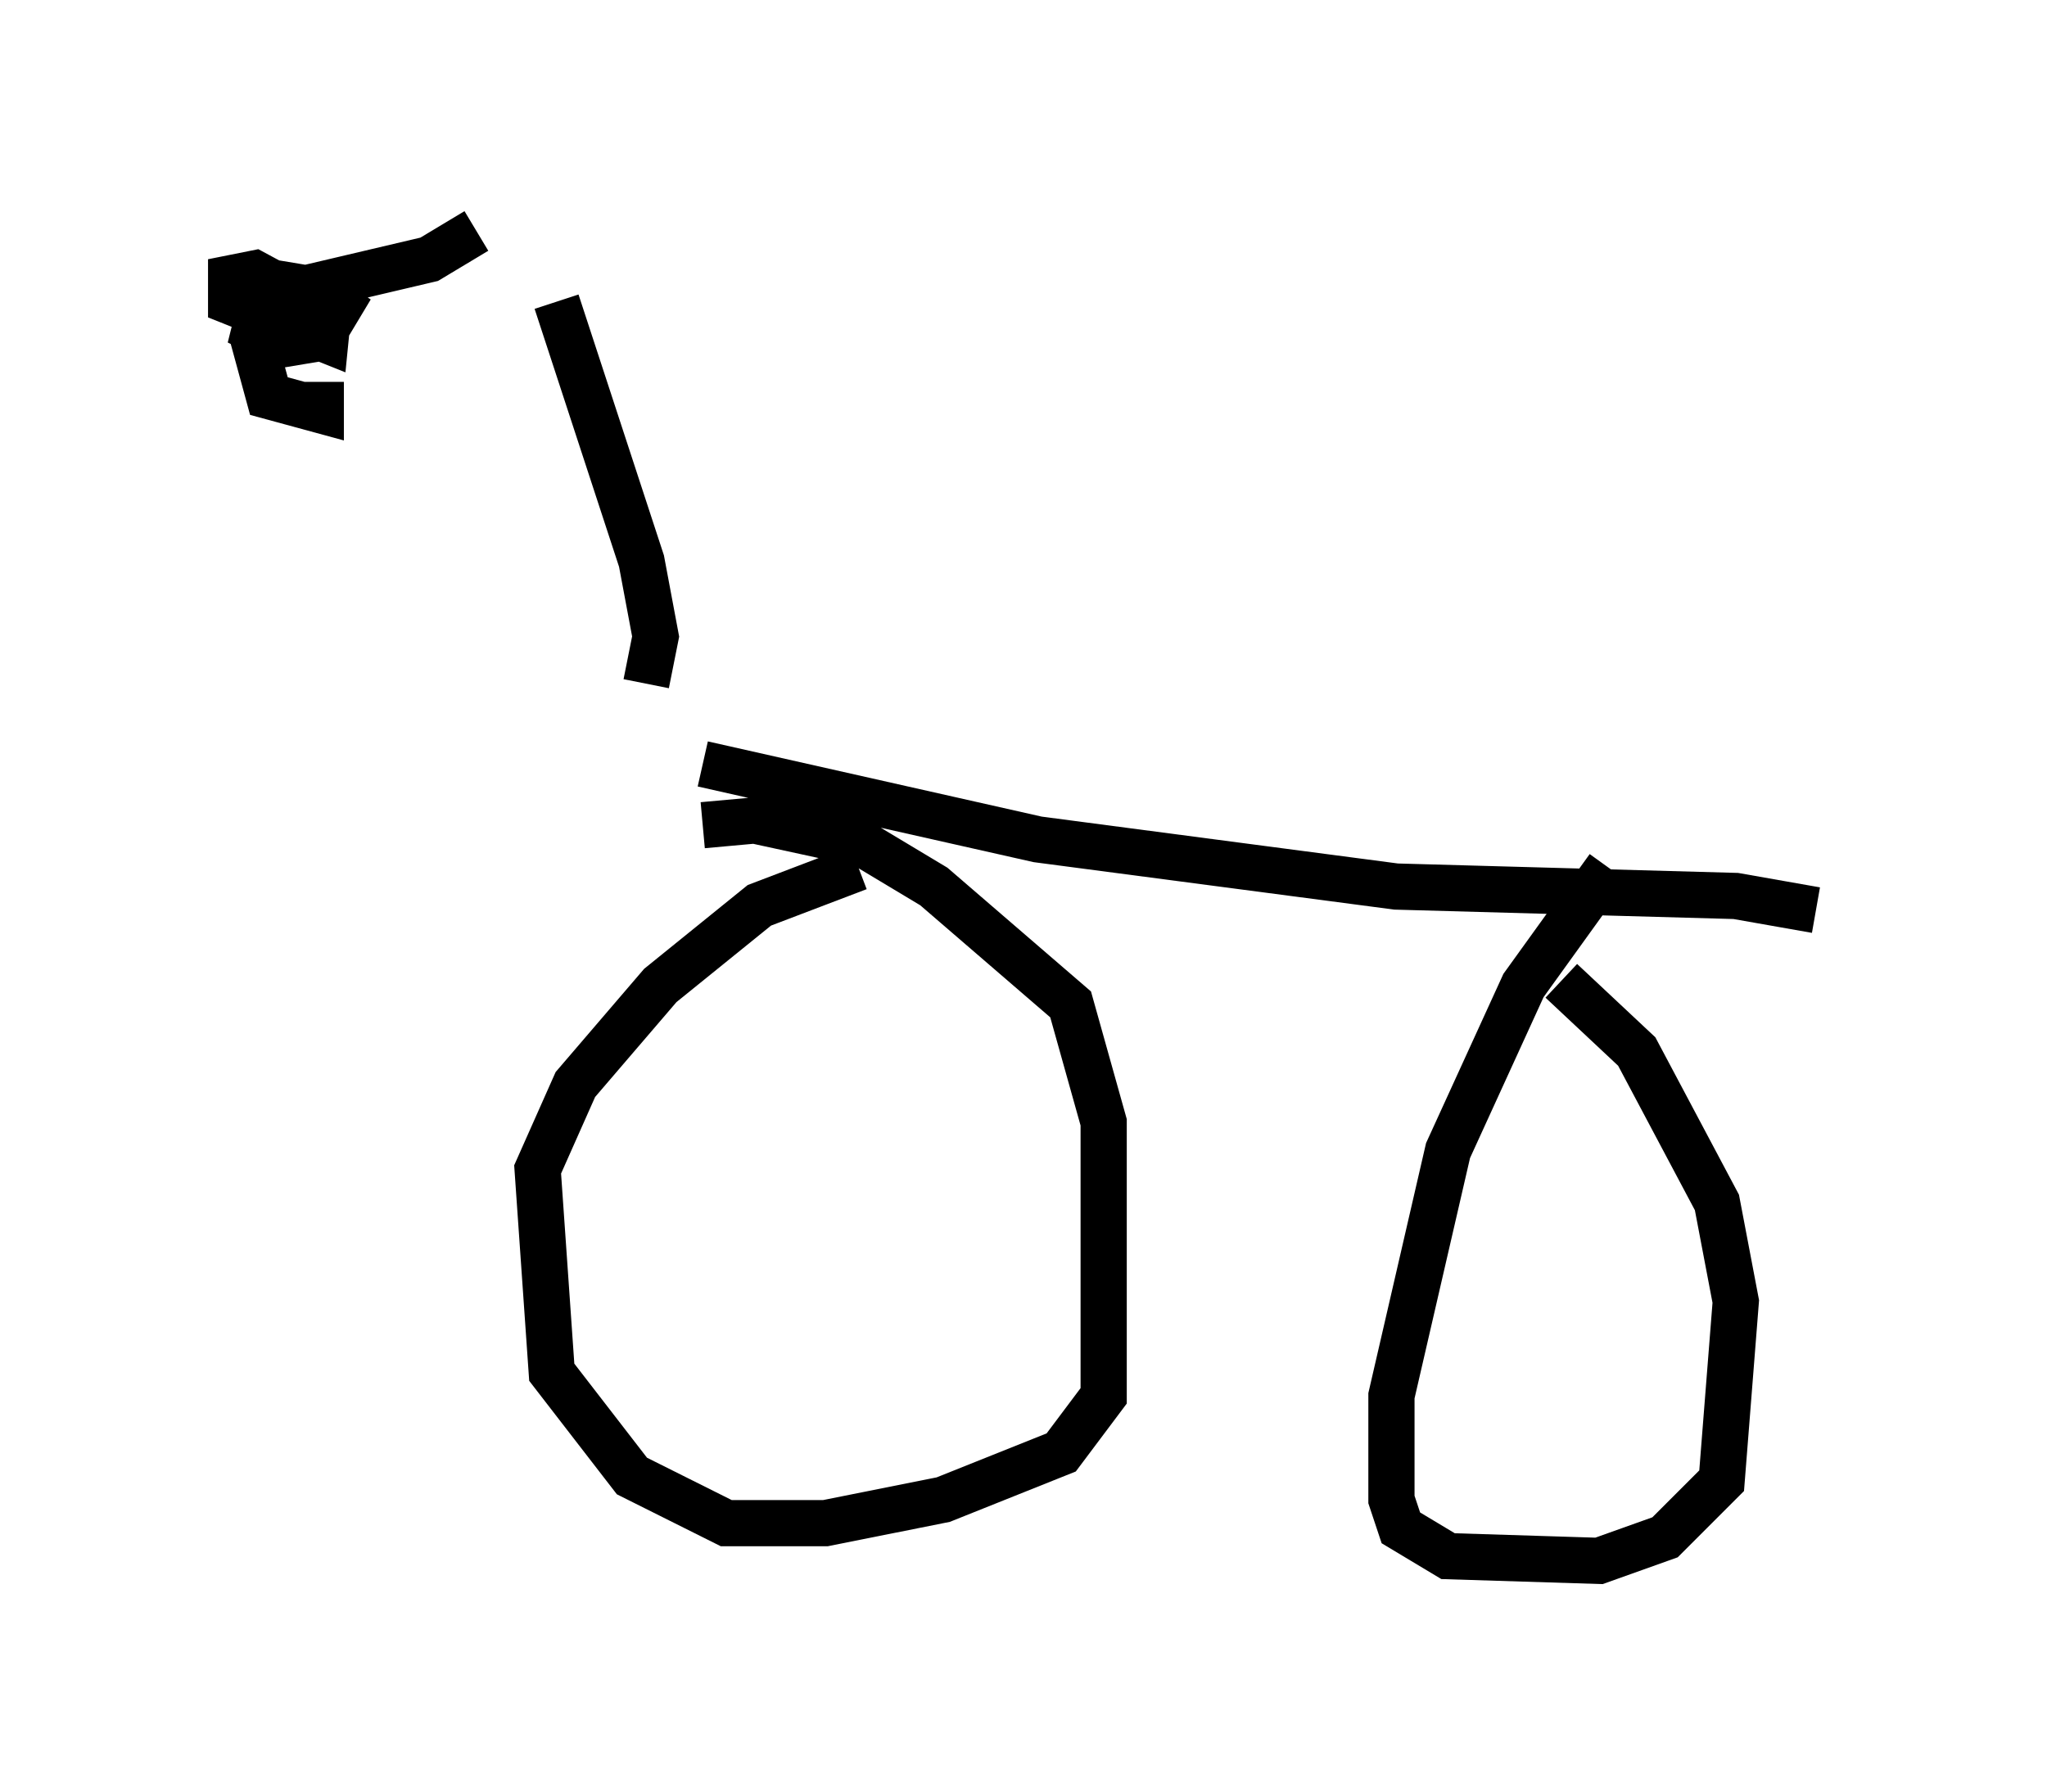 <?xml version="1.0" encoding="utf-8" ?>
<svg baseProfile="full" height="38.788" version="1.1" width="44.3" xmlns="http://www.w3.org/2000/svg" xmlns:ev="http://www.w3.org/2001/xml-events" xmlns:xlink="http://www.w3.org/1999/xlink"><defs /><rect fill="white" height="38.788" width="44.3" x="0" y="0" /><path d="M12.963, 16.74 m2.246, -0.204 l7.248, 1.633 7.758, 1.021 l7.35, 0.204 1.735, 0.306 m-24.092, -1.838 l1.123, -0.102 2.348, 0.51 l1.531, 0.919 2.96, 2.552 l0.715, 2.552 0.0, 5.921 l-0.919, 1.225 -2.552, 1.021 l-2.552, 0.51 -2.144, 0.0 l-2.042, -1.021 -1.735, -2.246 l-0.306, -4.39 0.817, -1.838 l1.838, -2.144 2.144, -1.735 l2.144, -0.817 m16.231, 0.0 l-1.838, 2.552 -1.633, 3.573 l-1.225, 5.308 0.0, 2.246 l0.204, 0.613 1.021, 0.613 l3.267, 0.102 1.429, -0.51 l1.225, -1.225 0.306, -3.879 l-0.408, -2.144 -1.735, -3.267 l-1.633, -1.531 m-19.804, -6.431 l0.204, -1.021 -0.306, -1.633 l-1.838, -5.615 m-1.735, -1.531 l-1.021, 0.613 -3.471, 0.817 m-0.408, -0.51 l1.633, 1.225 0.306, -0.51 l-0.613, -0.408 -1.021, 0.102 l-0.204, 0.817 0.613, 0.306 l0.613, -0.102 0.102, -0.715 l-1.327, -0.715 -0.51, 0.102 l0.0, 0.51 2.042, 0.817 l0.102, -1.021 -1.225, -0.204 l-0.408, 1.327 0.306, 1.123 l1.123, 0.306 0.0, -0.613 " fill="none" stroke="black" stroke-width="1" /></svg>